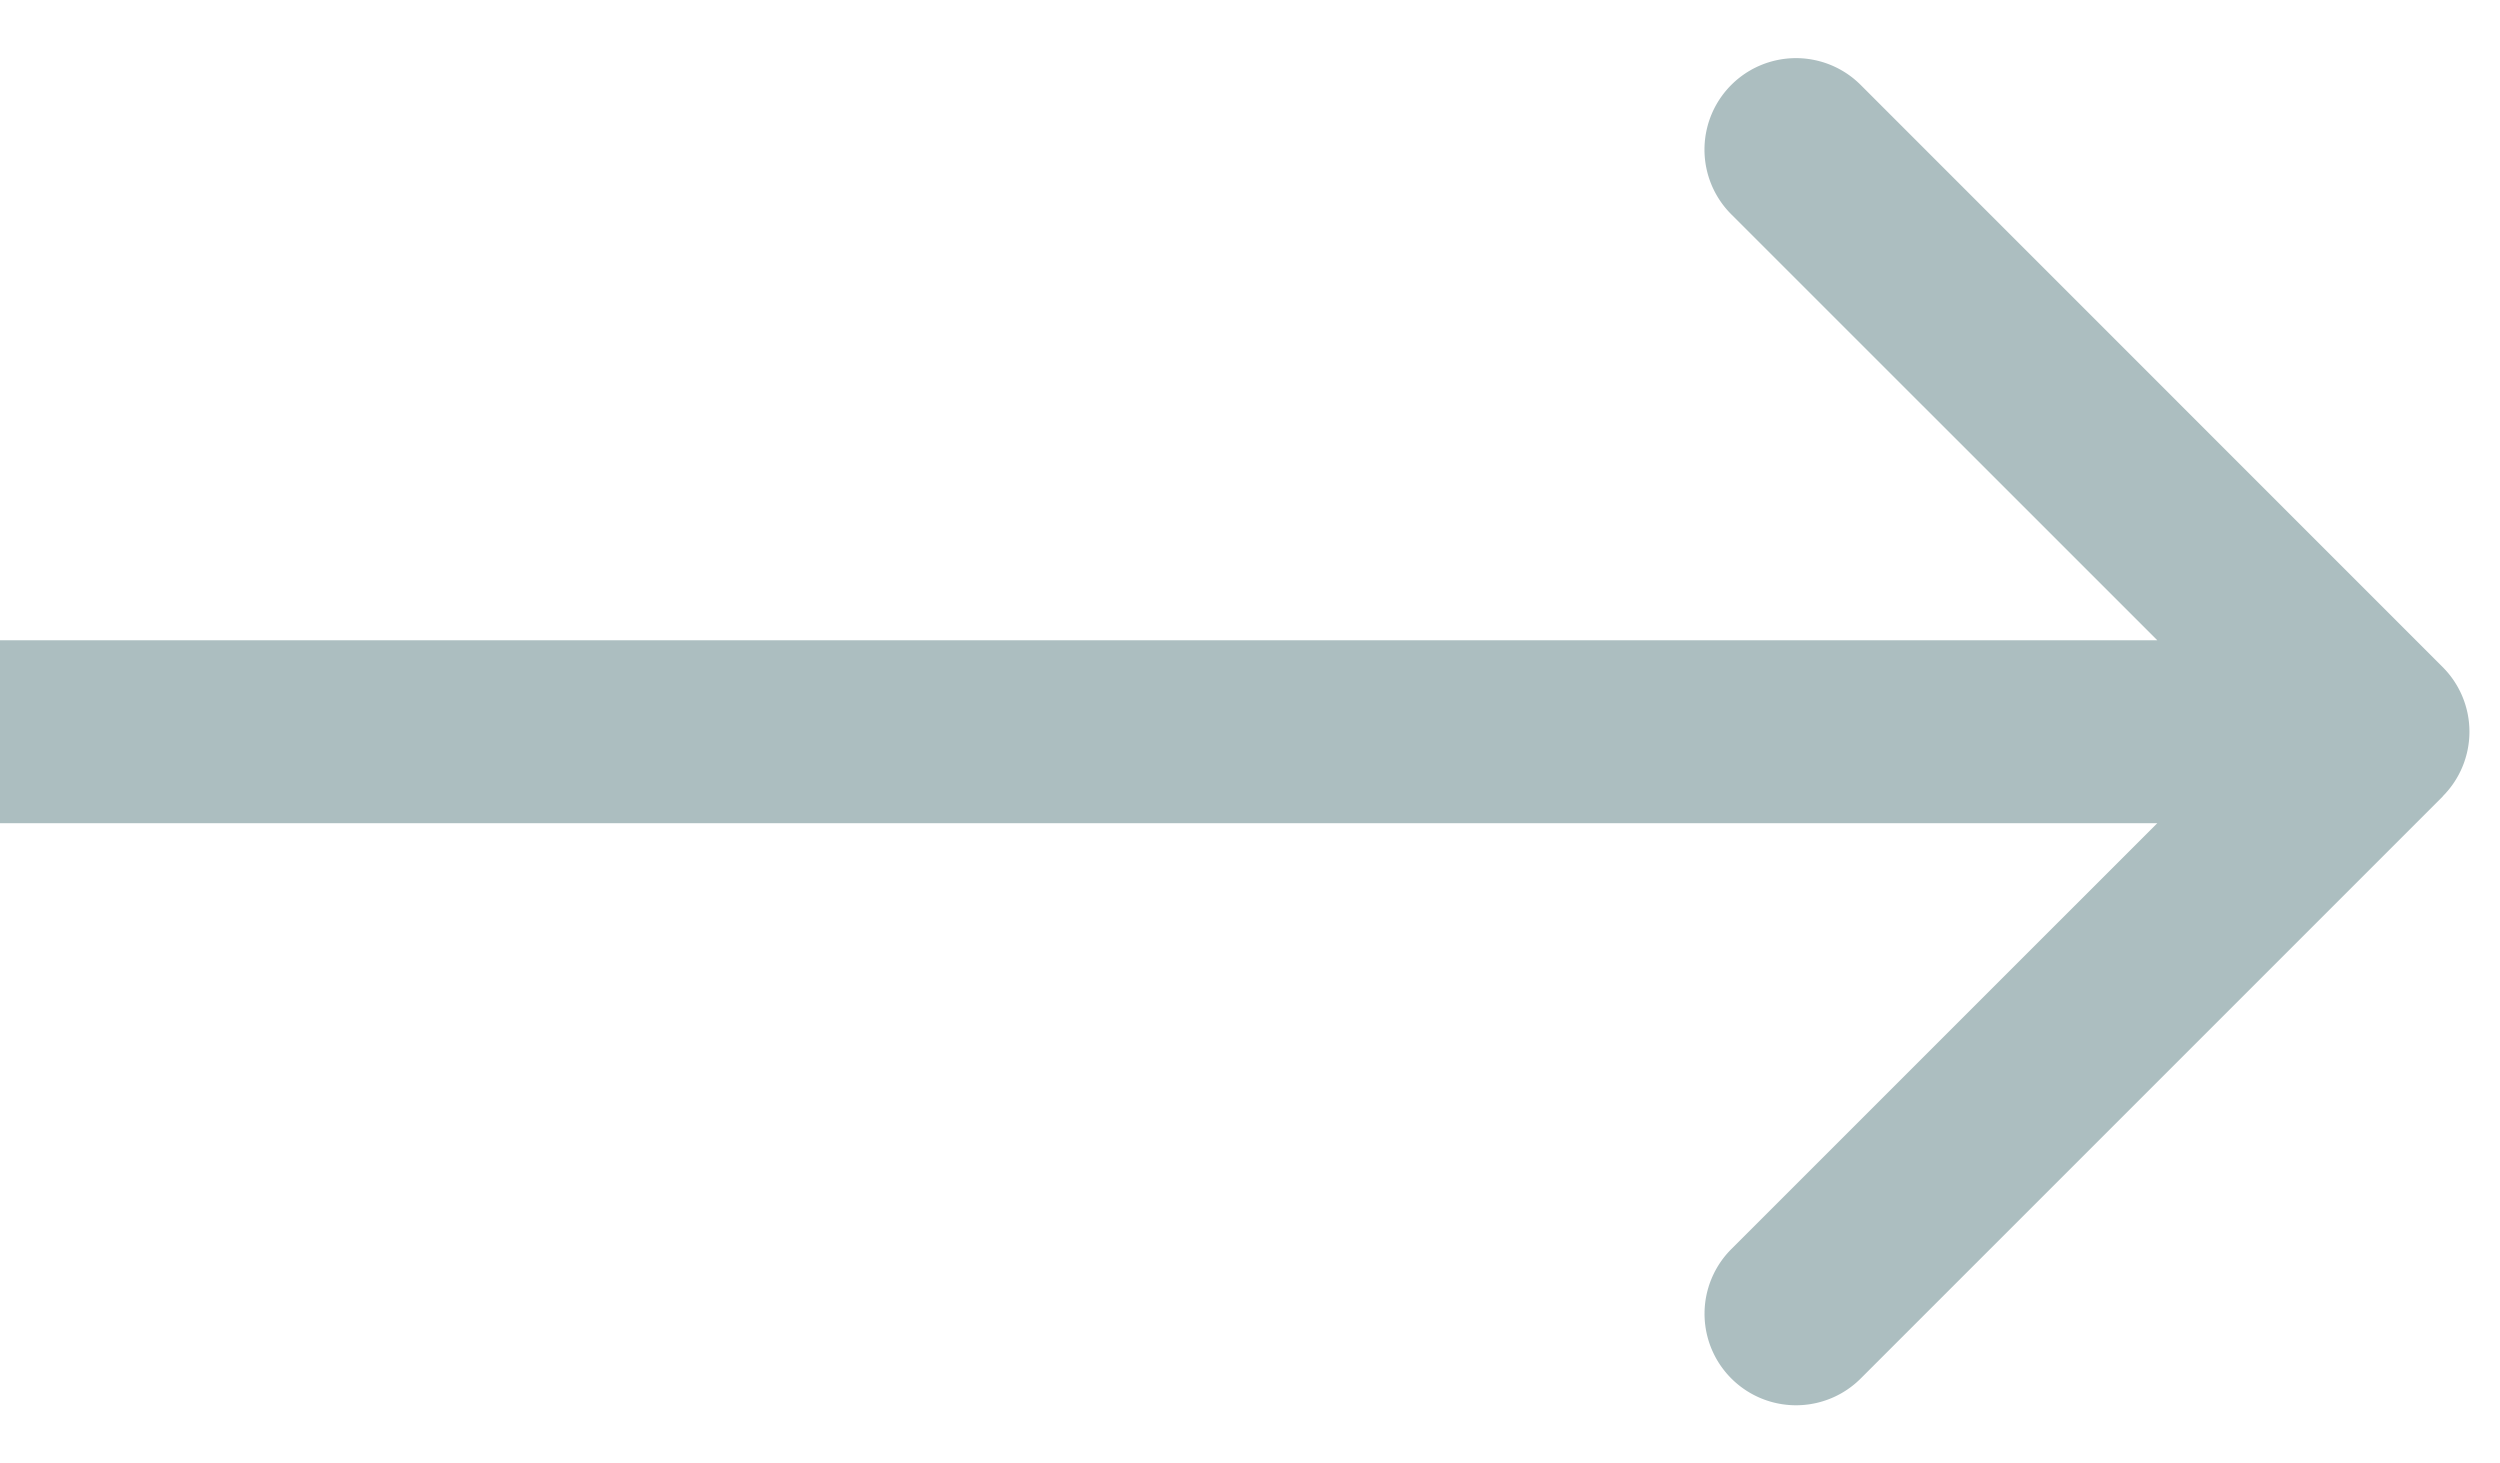 <svg width="41" height="24" fill="none" xmlns="http://www.w3.org/2000/svg"><path d="M40.06 13.06a1.5 1.5 0 000-2.12l-9.545-9.547a1.5 1.5 0 10-2.122 2.122L36.88 12l-8.486 8.485a1.5 1.5 0 102.122 2.122l9.546-9.546zM0 13.5h39v-3H0v3z" fill="#496F74" fill-opacity=".45"/></svg>